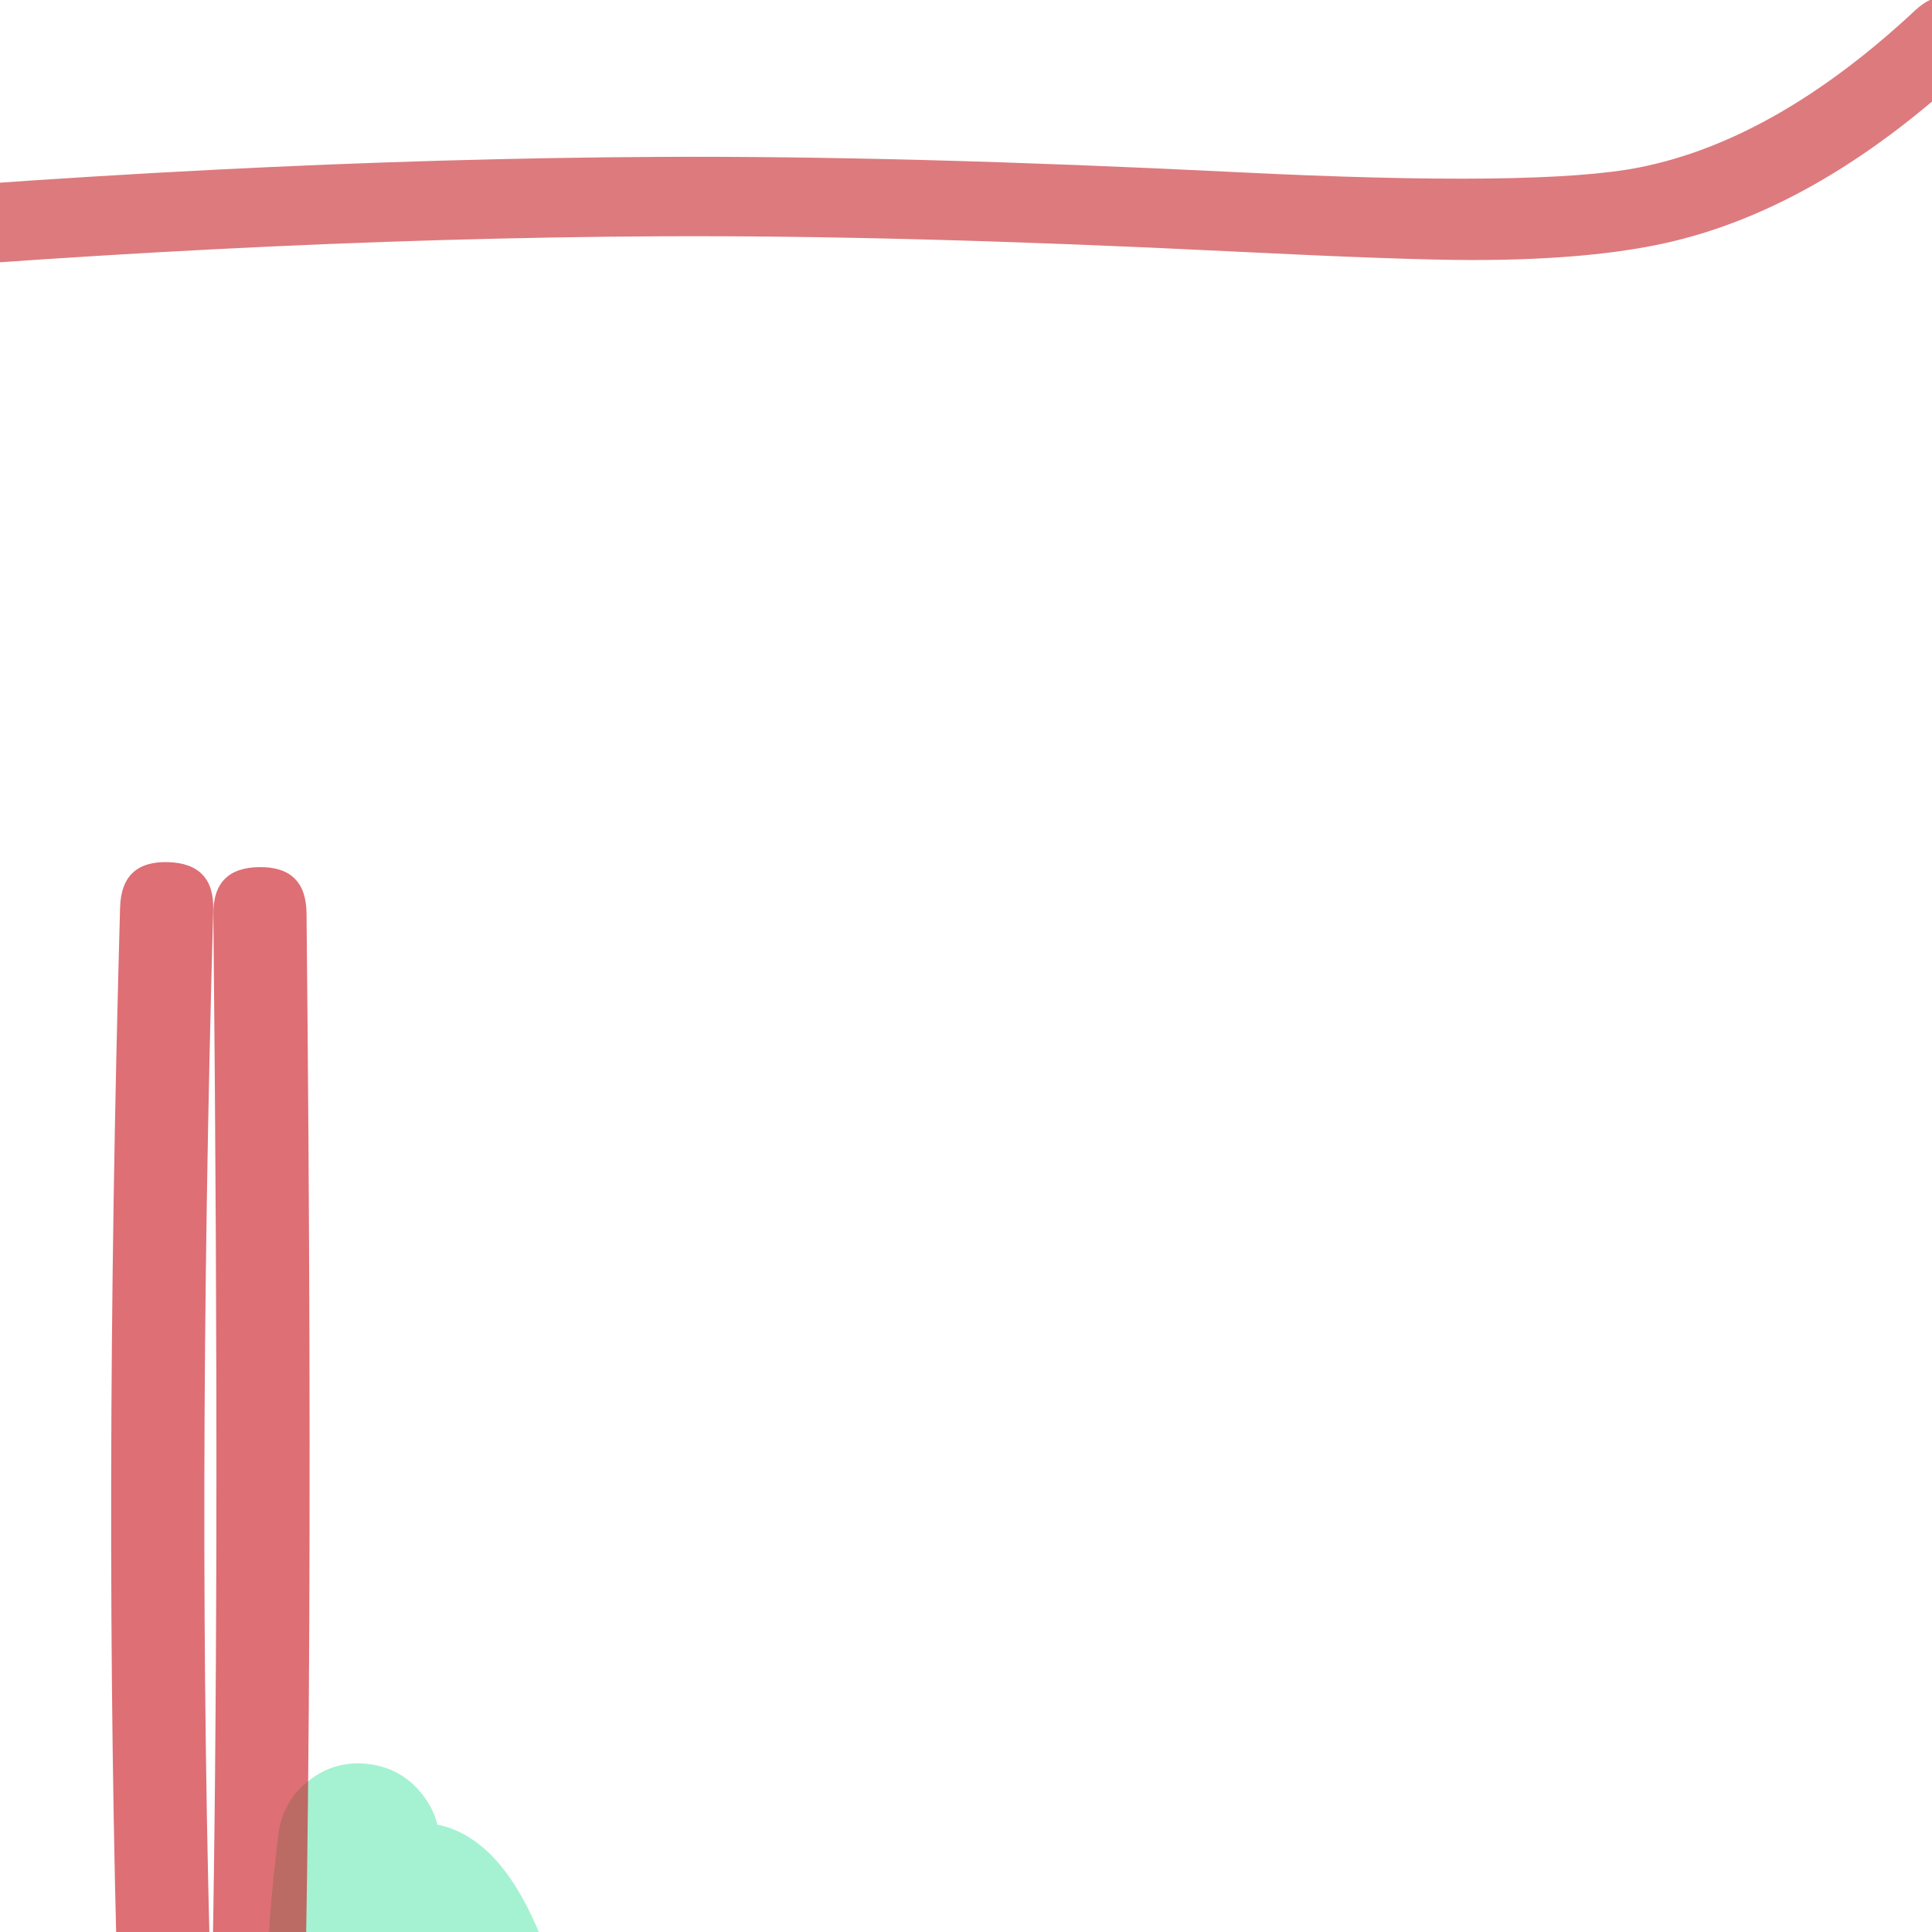 <svg xmlns="http://www.w3.org/2000/svg" width="384" height="384" viewBox="0 0 384 384">
  <defs/>
  <path fill="rgb(32.941%, 89.804%, 66.667%)" opacity="0.531" d="M86.944,362.657 Q98.834,365.056 106.619,382.865 Q109.288,388.971 106.858,395.175 Q104.428,401.38 98.323,404.049 Q92.217,406.718 86.012,404.288 Q83.411,403.269 81.432,401.605 Q81.112,401.91 80.802,402.172 Q77.738,404.765 73.943,405.711 Q65.895,407.718 59.512,402.44 Q54.242,398.084 53.421,390.753 Q52.857,385.716 55.315,364.716 Q56.09,358.097 61.317,353.965 Q66.545,349.833 73.163,350.608 Q79.782,351.383 83.914,356.61 Q86.143,359.431 86.944,362.657 Z"/>
  <path fill="rgb(78.039%, 14.51%, 16.078%)" opacity="0.609" d="M391.483,13.542 Q360.49,42.475 328.939,48.752 Q314.085,51.707 292.342,51.681 Q278.84,51.664 245.154,49.99 Q179.408,46.722 131.184,46.966 Q46.635,47.394 -52.557,56.34 Q-60.416,57.049 -61.125,49.189 Q-61.48,45.26 -59.692,43.117 Q-57.904,40.975 -53.974,40.621 Q45.885,31.615 131.104,31.183 Q179.76,30.937 245.938,34.226 Q306.044,37.214 325.859,33.272 Q353.004,27.872 380.713,2.005 Q386.481,-3.38 391.866,2.388 Q394.559,5.273 394.463,8.061 Q394.367,10.849 391.483,13.542 Z"/>
  <path fill="rgb(79.608%, 10.98%, 14.902%)" opacity="0.629" d="M60.925,181.511 Q62.795,364.187 58.952,452.331 Q57.31,490.006 54.77,504.502 Q52.973,514.757 48.584,517.828 Q44.099,520.966 39.085,518.865 Q36.192,517.652 34.334,514.849 Q32.905,512.693 31.9,509.031 Q26.155,488.114 23.486,398.771 Q20.517,299.419 23.868,180.353 Q23.998,175.724 26.377,173.475 Q28.757,171.226 33.386,171.356 Q42.643,171.617 42.382,180.874 Q39.046,299.403 41.999,398.218 Q42.022,398.995 42.046,399.77 Q43.785,316.684 42.404,181.7 Q42.356,177.07 44.648,174.731 Q46.939,172.392 51.569,172.345 Q60.83,172.25 60.925,181.511 Z"/>
</svg>


